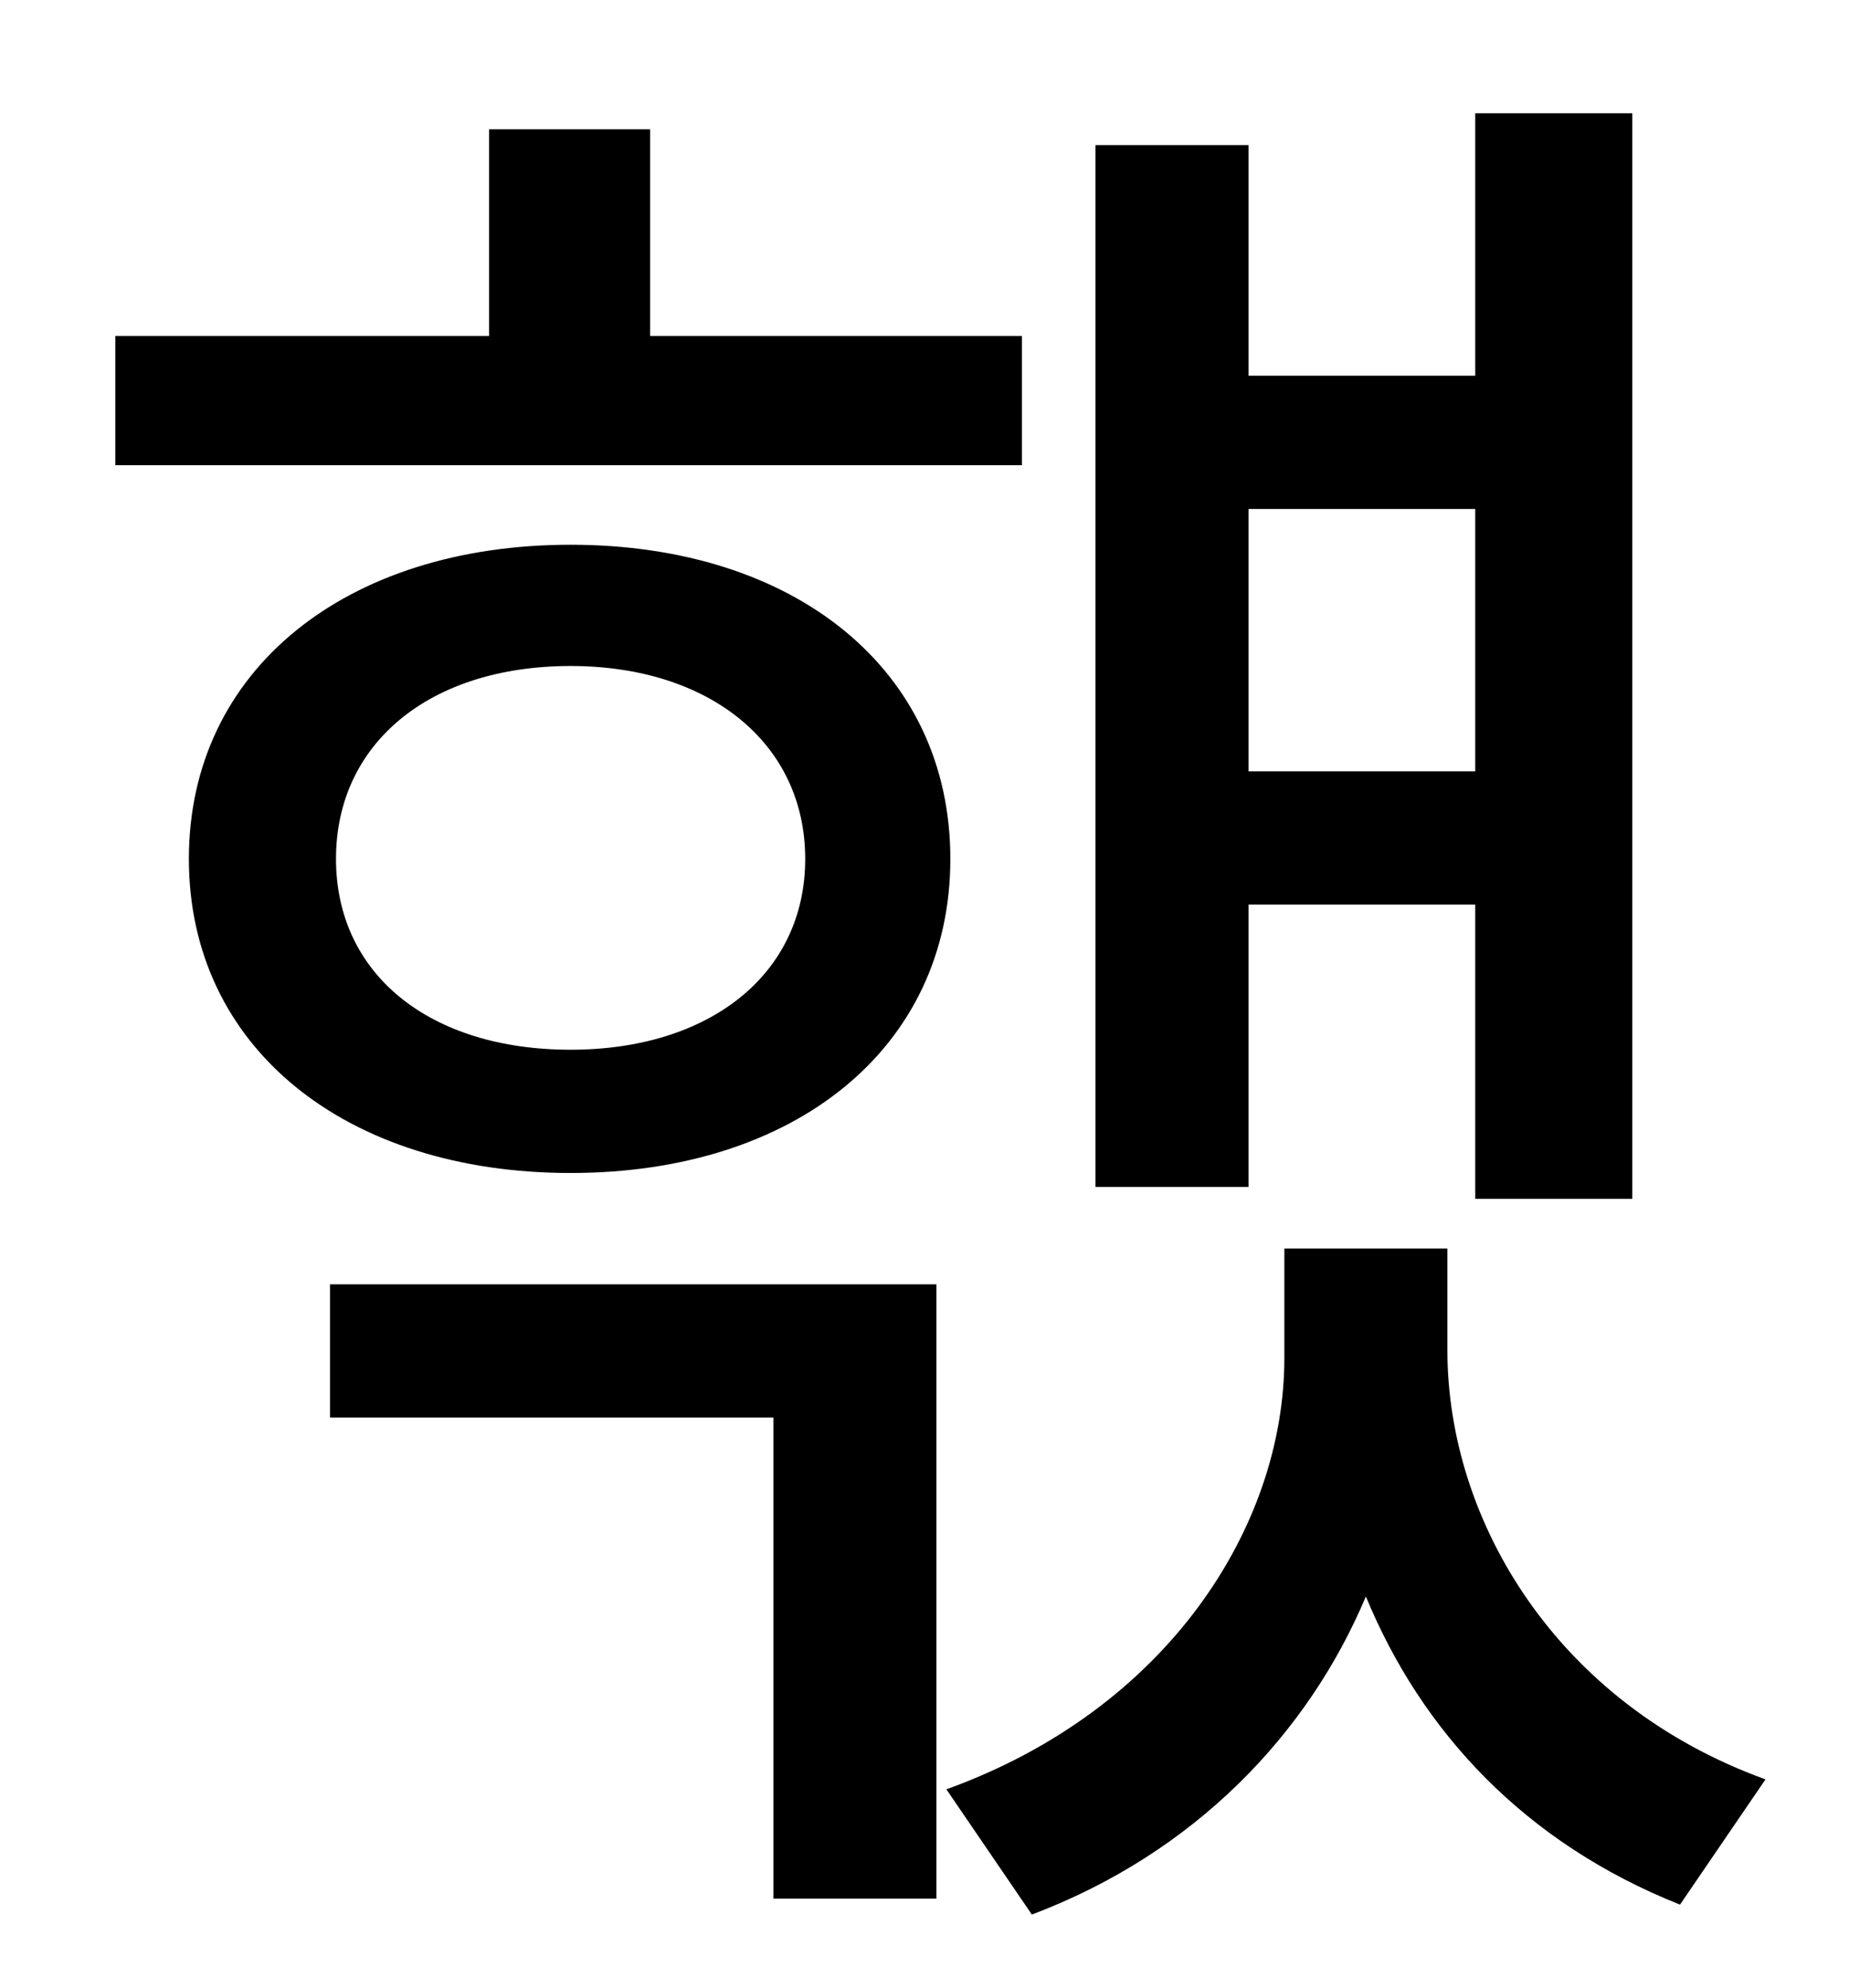 <?xml version="1.0" standalone="no"?>
<!DOCTYPE svg PUBLIC "-//W3C//DTD SVG 1.1//EN" "http://www.w3.org/Graphics/SVG/1.1/DTD/svg11.dtd" >
<svg xmlns="http://www.w3.org/2000/svg" xmlns:xlink="http://www.w3.org/1999/xlink" version="1.1" viewBox="-10 0 930 1000">
   <path fill="currentColor"
d="M732 256h-114v132h114v-132zM618 455v142h-77v-524h77v116h114v-132h79v546h-79v-148h-114zM504 169v65h-456v-65h188v-104h81v104h187zM159 432c0 58 47 96 118 96c70 0 118 -38 118 -96s-48 -97 -118 -97c-71 0 -118 39 -118 97zM468 432c0 95 -78 158 -191 158
s-192 -63 -192 -158s79 -158 192 -158s191 63 191 158zM156 713v-67h305v309h-82v-242h-223zM718 628v51c0 86 55 178 160 216l-43 63c-78 -31 -130 -87 -158 -155c-29 69 -86 129 -168 160l-43 -63c111 -40 170 -132 170 -217v-55h82z" />
</svg>
